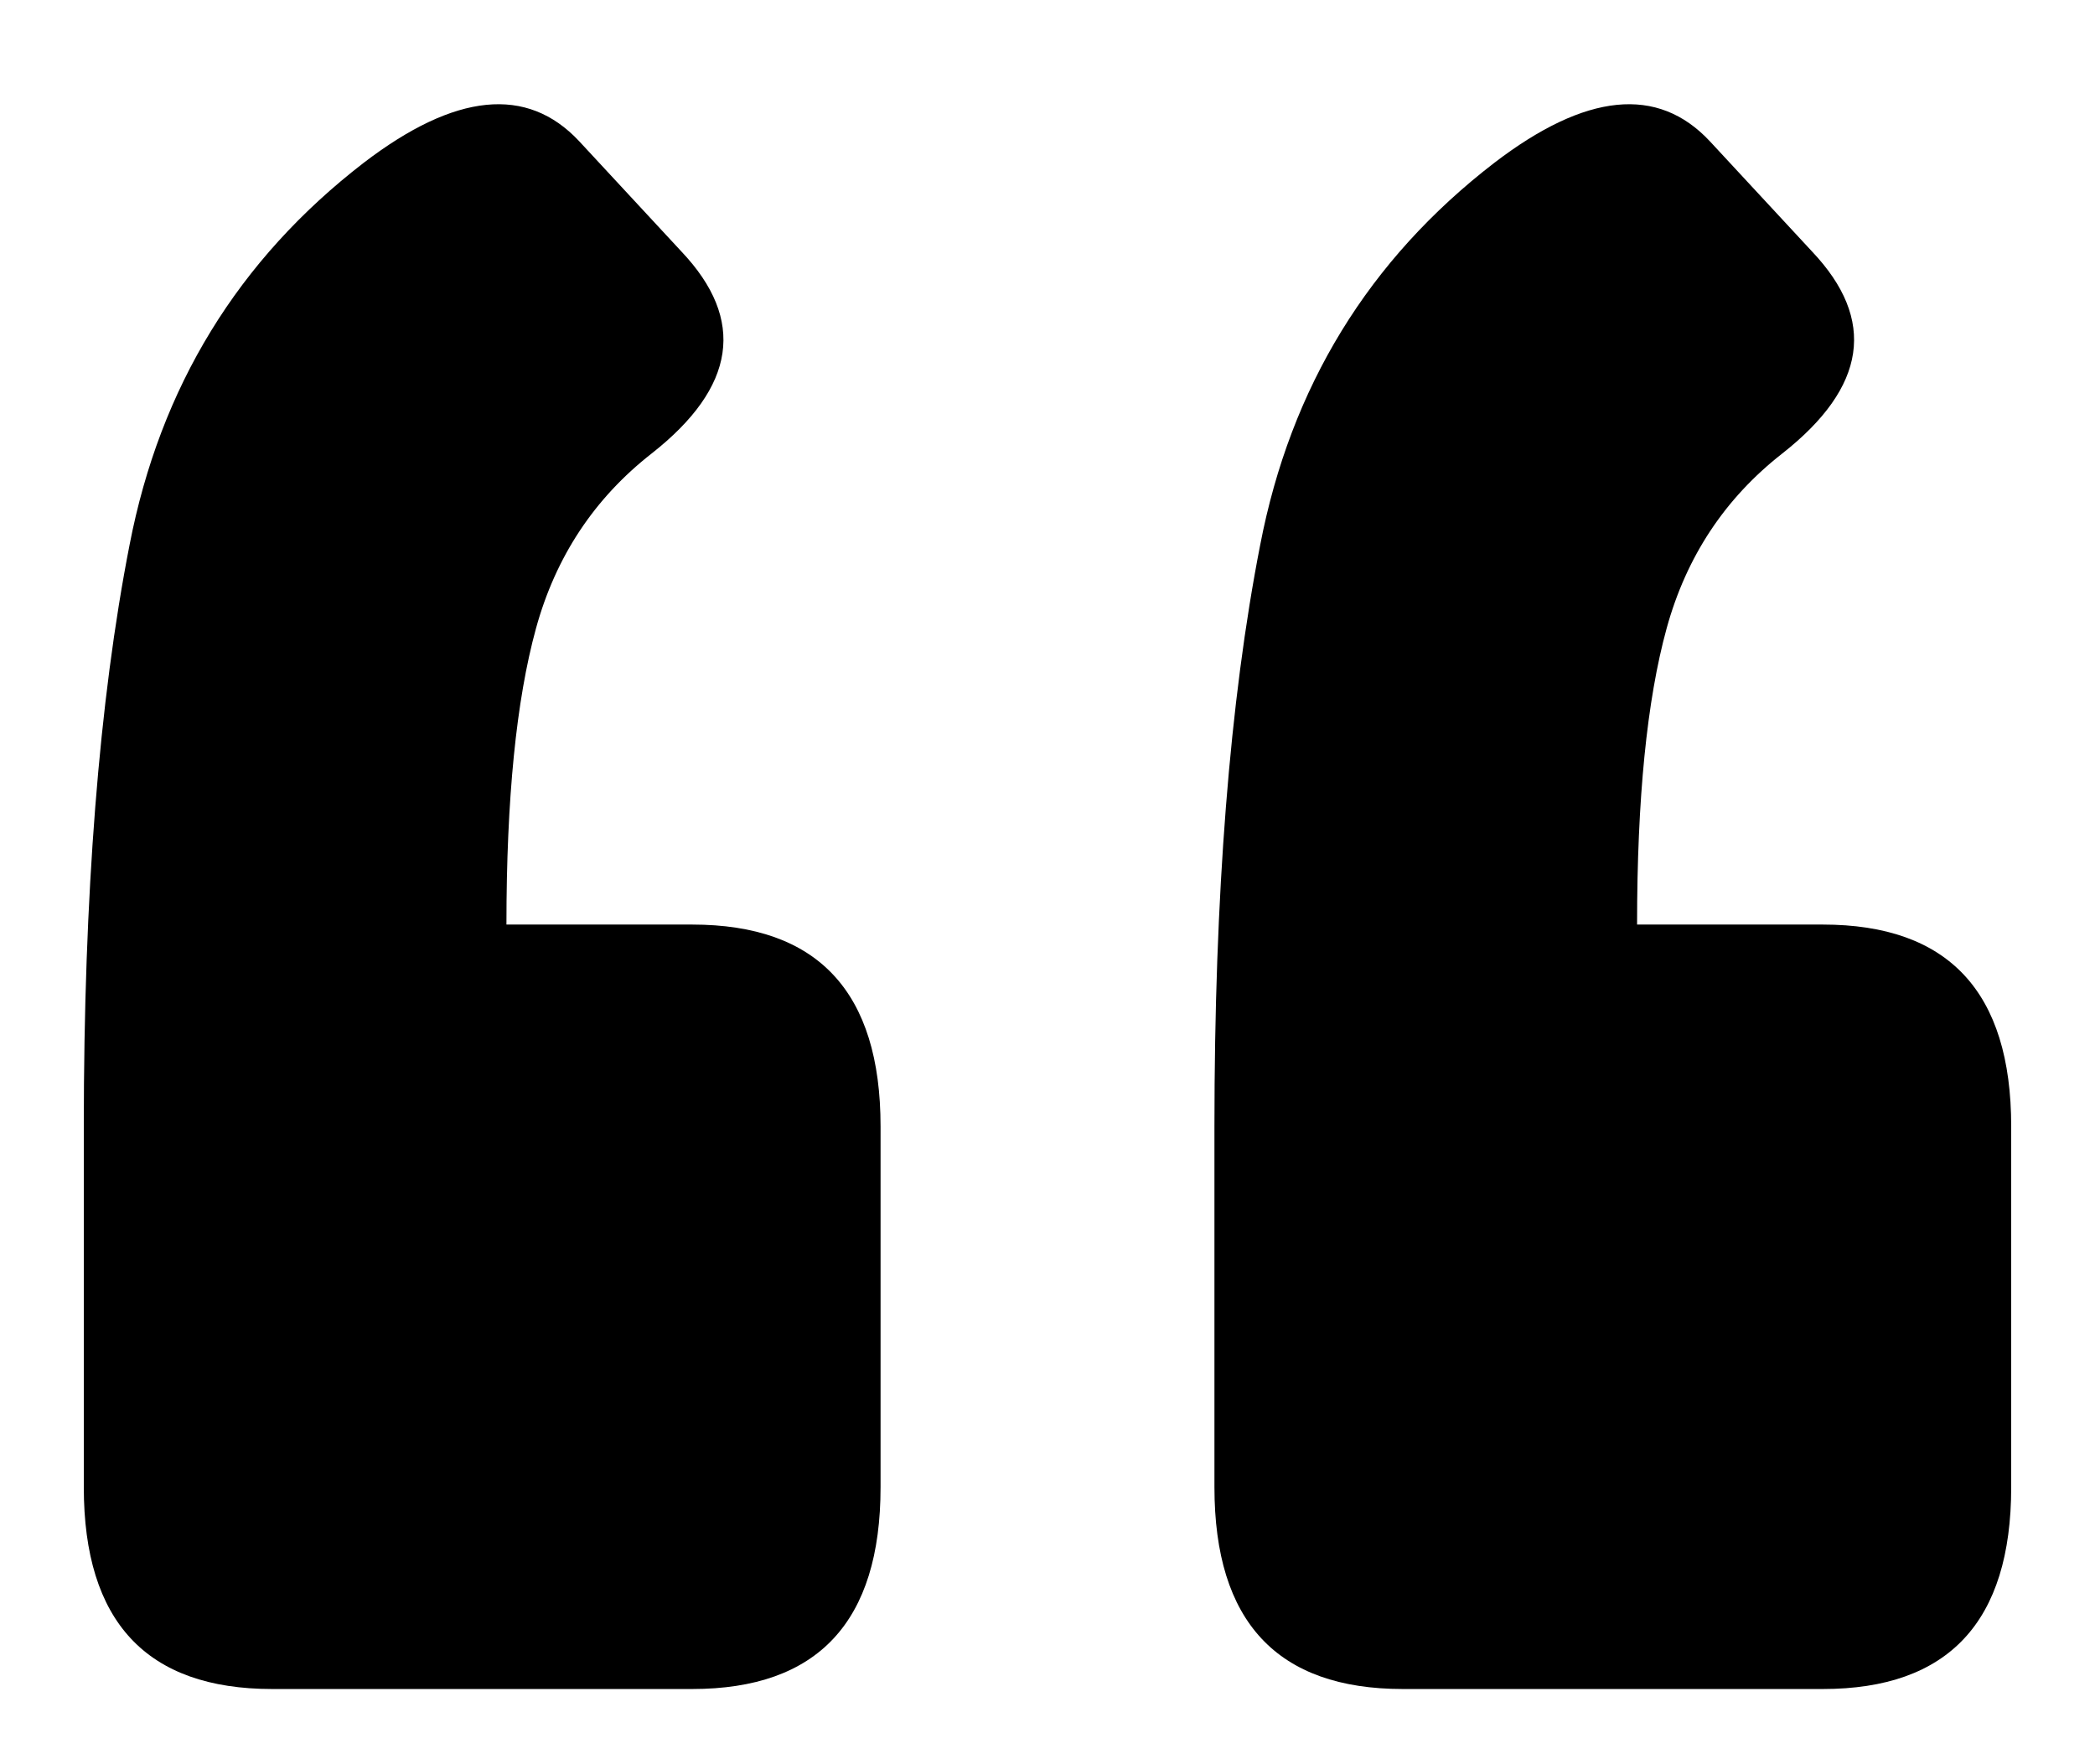 <svg width="19" height="16" viewBox="0 0 19 16" fill="none" xmlns="http://www.w3.org/2000/svg">
<path d="M16.531 8.385C17.671 8.385 18.24 8.995 18.24 10.216V13.487C18.24 14.708 17.671 15.318 16.531 15.318H12.723C11.583 15.318 11.014 14.708 11.014 13.487V10.216C11.014 8.116 11.152 6.358 11.429 4.942C11.705 3.51 12.413 2.354 13.553 1.476C14.383 0.841 15.034 0.776 15.506 1.28L16.434 2.281C17.02 2.9 16.93 3.51 16.165 4.112C15.644 4.519 15.294 5.048 15.115 5.699C14.936 6.35 14.847 7.245 14.847 8.385H16.531ZM6.277 8.385C7.417 8.385 7.986 8.995 7.986 10.216V13.487C7.986 14.708 7.417 15.318 6.277 15.318H2.469C1.329 15.318 0.76 14.708 0.76 13.487V10.216C0.76 8.116 0.898 6.358 1.175 4.942C1.452 3.51 2.16 2.354 3.299 1.476C4.129 0.841 4.78 0.776 5.252 1.28L6.18 2.281C6.766 2.9 6.676 3.51 5.911 4.112C5.39 4.519 5.04 5.048 4.861 5.699C4.682 6.35 4.593 7.245 4.593 8.385H6.277Z" fill="black"/>
</svg>
